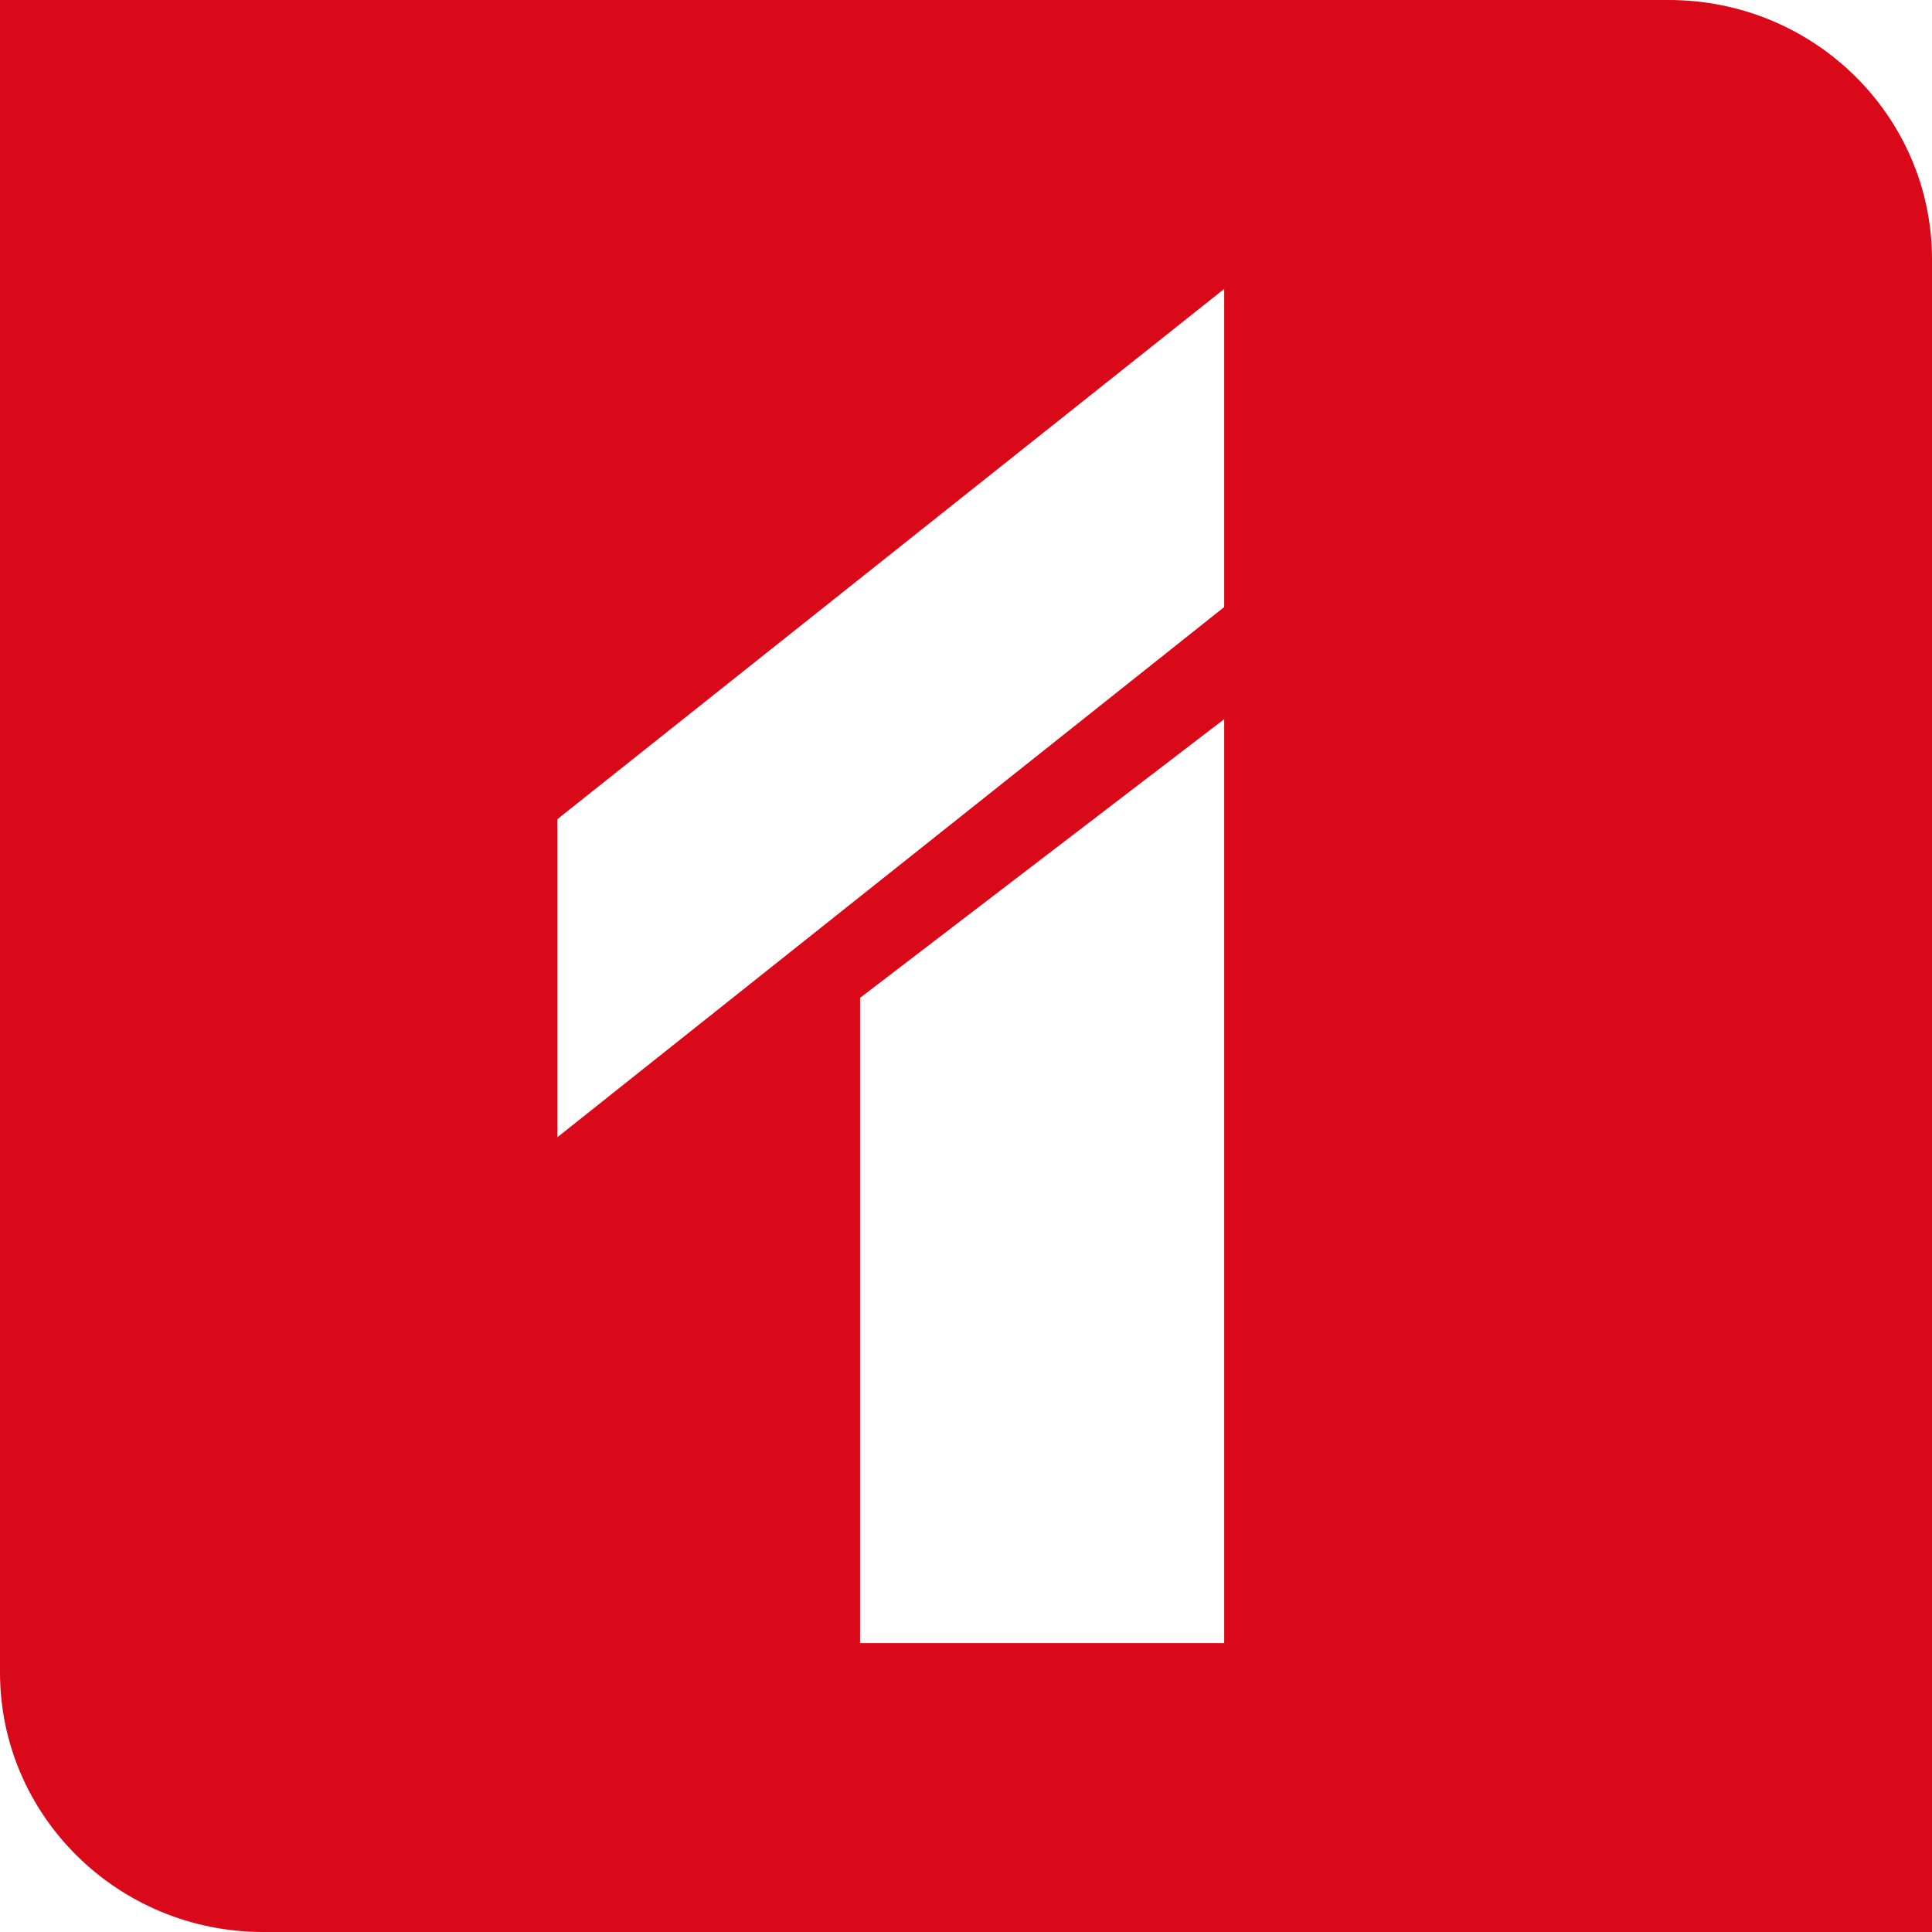 <?xml version="1.0" encoding="UTF-8"?>
<svg width="64px" height="64px" viewBox="0 0 64 64" version="1.1" xmlns="http://www.w3.org/2000/svg" xmlns:xlink="http://www.w3.org/1999/xlink">
    <!-- Generator: sketchtool 46.2 (44496) - http://www.bohemiancoding.com/sketch -->
    <title>AAF9E823-3DC3-4629-B6AD-6D5FFBDA03AA</title>
    <desc>Created with sketchtool.</desc>
    <defs></defs>
    <g id="Page-1" stroke="none" stroke-width="1" fill="none" fill-rule="evenodd">
        <g id="64x64" fill="#DA0919">
            <path d="M0,55.401 C0,60.147 3.902,64 8.719,64 L64,64 L64,8.594 C64,3.847 60.096,0 55.281,0 L0,0 L0,55.401 Z M40.553,20.109 L18.464,37.672 L18.464,27.136 L40.553,9.571 L40.553,20.109 Z M40.553,54.429 L28.491,54.429 L28.491,33.055 L40.553,23.824 L40.553,54.429 Z" id="Fill-3"></path>
        </g>
    </g>
</svg>